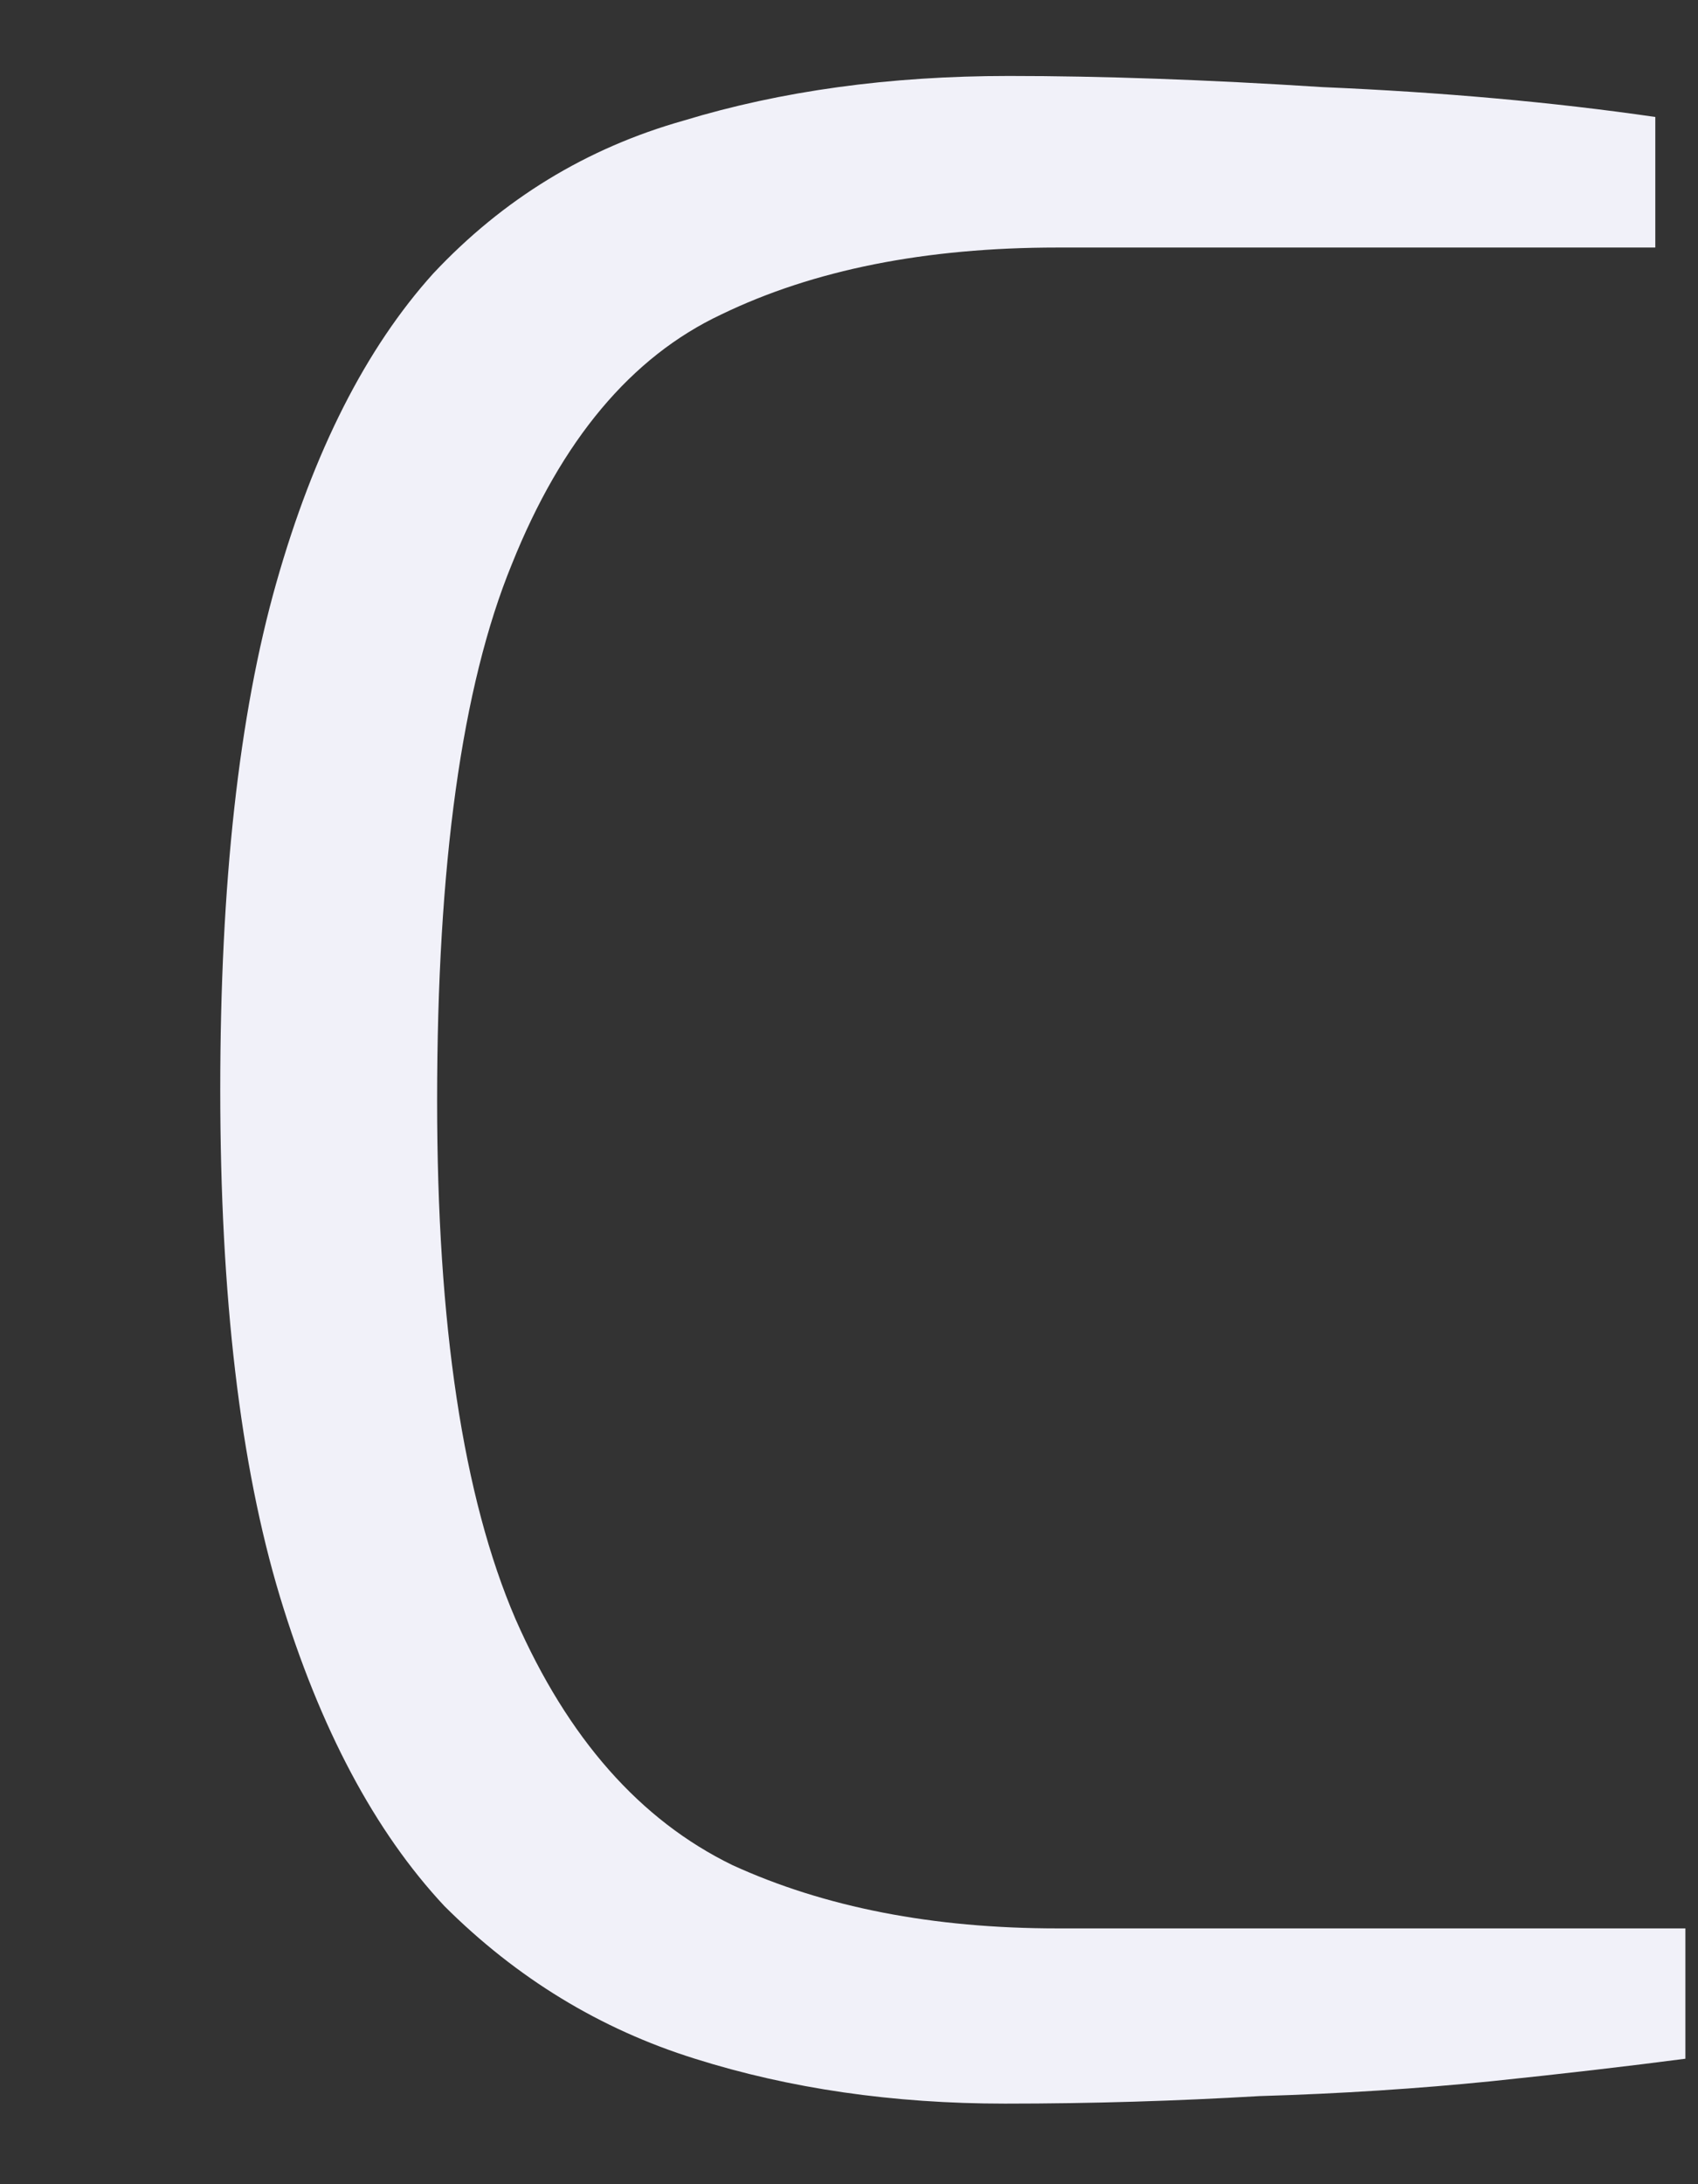 <?xml version="1.0" encoding="UTF-8" standalone="no"?><svg width='7' height='9' viewBox='0 0 7 9' fill='none' xmlns='http://www.w3.org/2000/svg'>
<rect x="0" y="0" width="7" height="9" fill="#333333" stroke="none"/>
<path d='M4.143 8.668C3.681 8.668 3.255 8.606 2.865 8.483C2.474 8.361 2.13 8.151 1.832 7.854C1.545 7.547 1.319 7.122 1.154 6.579C0.99 6.036 0.908 5.34 0.908 4.49C0.908 3.641 0.985 2.944 1.139 2.402C1.293 1.859 1.509 1.434 1.786 1.127C2.074 0.82 2.418 0.61 2.818 0.497C3.219 0.375 3.666 0.313 4.159 0.313C4.539 0.313 4.97 0.328 5.453 0.359C5.946 0.38 6.403 0.421 6.824 0.482V1.02H4.359C3.815 1.02 3.353 1.112 2.973 1.296C2.603 1.47 2.315 1.813 2.11 2.325C1.904 2.827 1.802 3.564 1.802 4.536C1.802 5.458 1.909 6.169 2.125 6.671C2.341 7.163 2.639 7.5 3.019 7.685C3.399 7.859 3.846 7.946 4.359 7.946H6.948V8.483C6.711 8.514 6.444 8.545 6.146 8.576C5.848 8.606 5.53 8.627 5.191 8.637C4.852 8.657 4.503 8.668 4.143 8.668Z' fill='#F1F1F9'/>
</svg>
